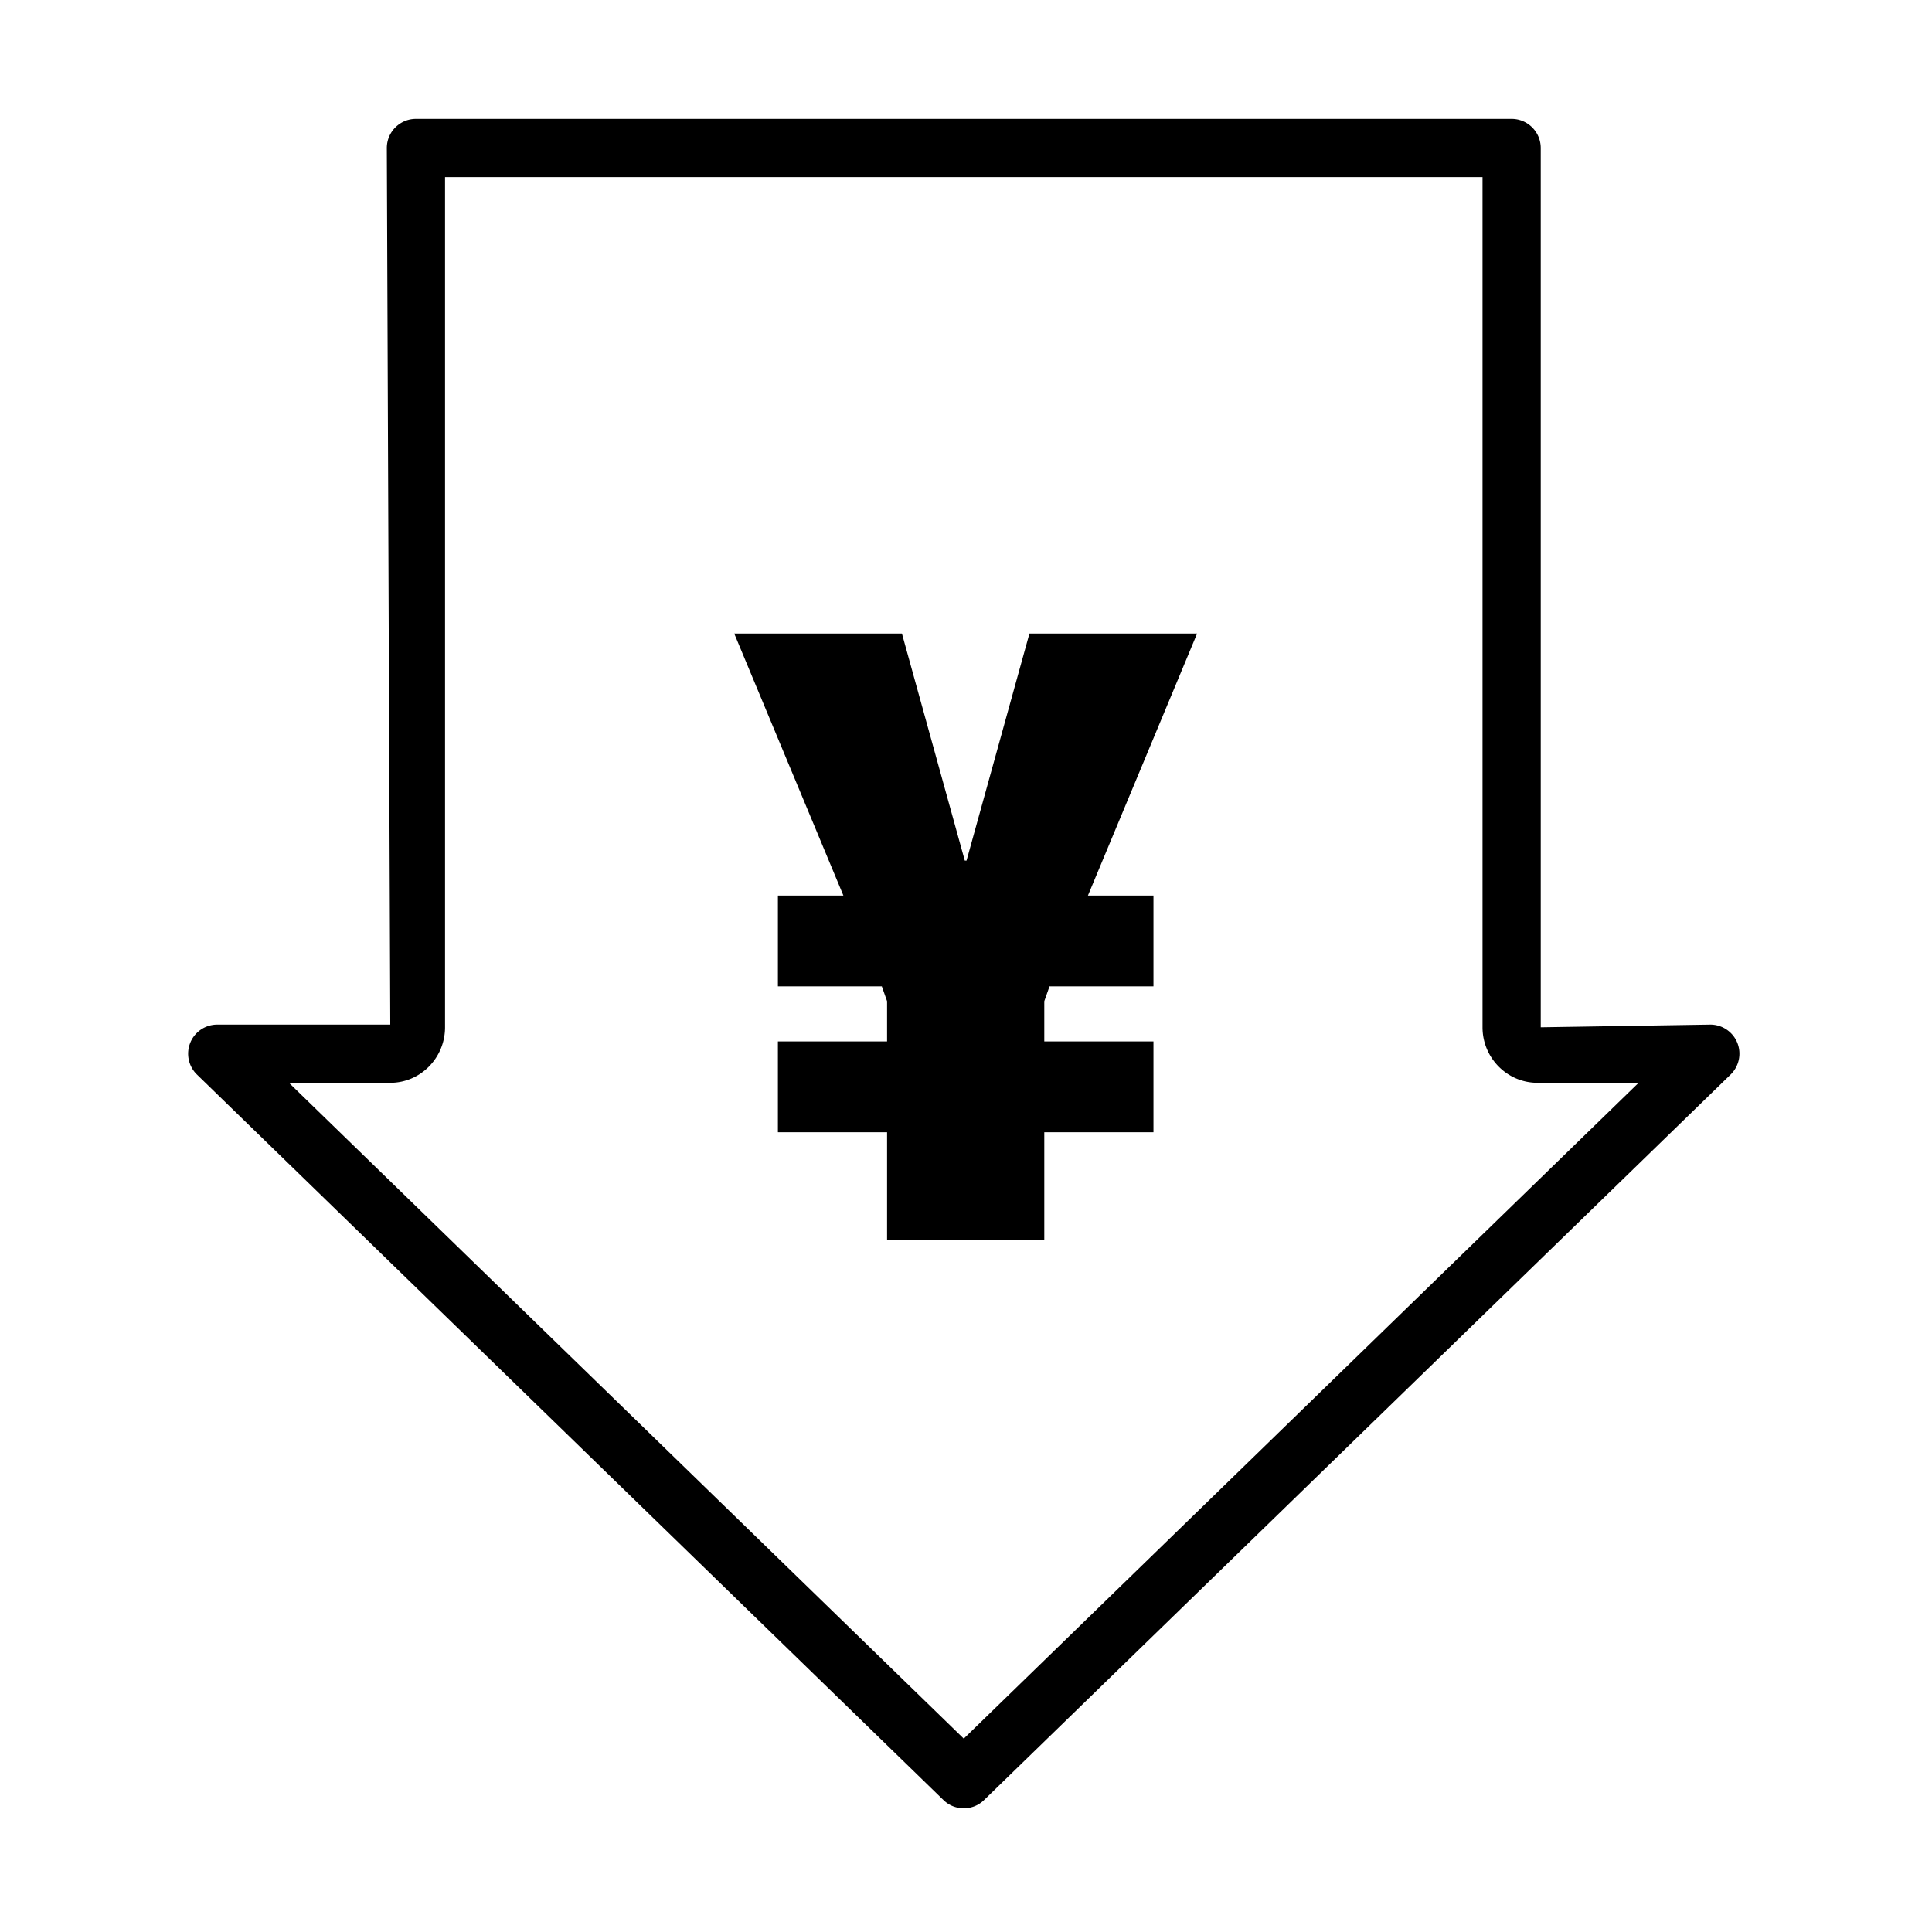 <?xml version="1.0" standalone="no"?><!DOCTYPE svg PUBLIC "-//W3C//DTD SVG 1.1//EN" "http://www.w3.org/Graphics/SVG/1.1/DTD/svg11.dtd"><svg t="1612345742423" class="icon" viewBox="0 0 1024 1024" version="1.1" xmlns="http://www.w3.org/2000/svg" p-id="7874" xmlns:xlink="http://www.w3.org/1999/xlink" width="200" height="200"><defs><style type="text/css"></style></defs><path d="M920.8 552.675a15.426 15.426 0 0 0-14.296-9.625l-89.881 1.432V78.425c0-8.514-6.912-15.426-15.426-15.426H220.452c-8.514 0-15.426 6.912-15.426 15.426l1.827 464.626h-91.709c-6.272 0-11.942 3.805-14.296 9.625s-0.961 12.487 3.541 16.858l395.671 384.539c2.995 2.919 6.875 4.37 10.755 4.37s7.76-1.45 10.755-4.37L917.258 569.534a15.428 15.428 0 0 0 3.542-16.859z m-409.986 368.83L153.153 573.903h53.699c16.01 0 29.025-13.204 29.025-29.42V93.85H785.77v450.631c0 16.217 13.052 29.42 29.119 29.42h53.605L510.814 921.506z" p-id="7875"></path><path d="M545.622 335.789l-33.338 120.356h-0.923L478.042 335.789h-88.883l57.862 138.89h-34.714v48.105h55.074l2.787 7.873v21.322h-57.862v48.142h57.862v56.92h83.327V600.121h57.862v-48.142h-57.862v-21.322l2.769-7.873h55.093v-48.105h-34.732l57.861-138.89z" p-id="7876"></path></svg>